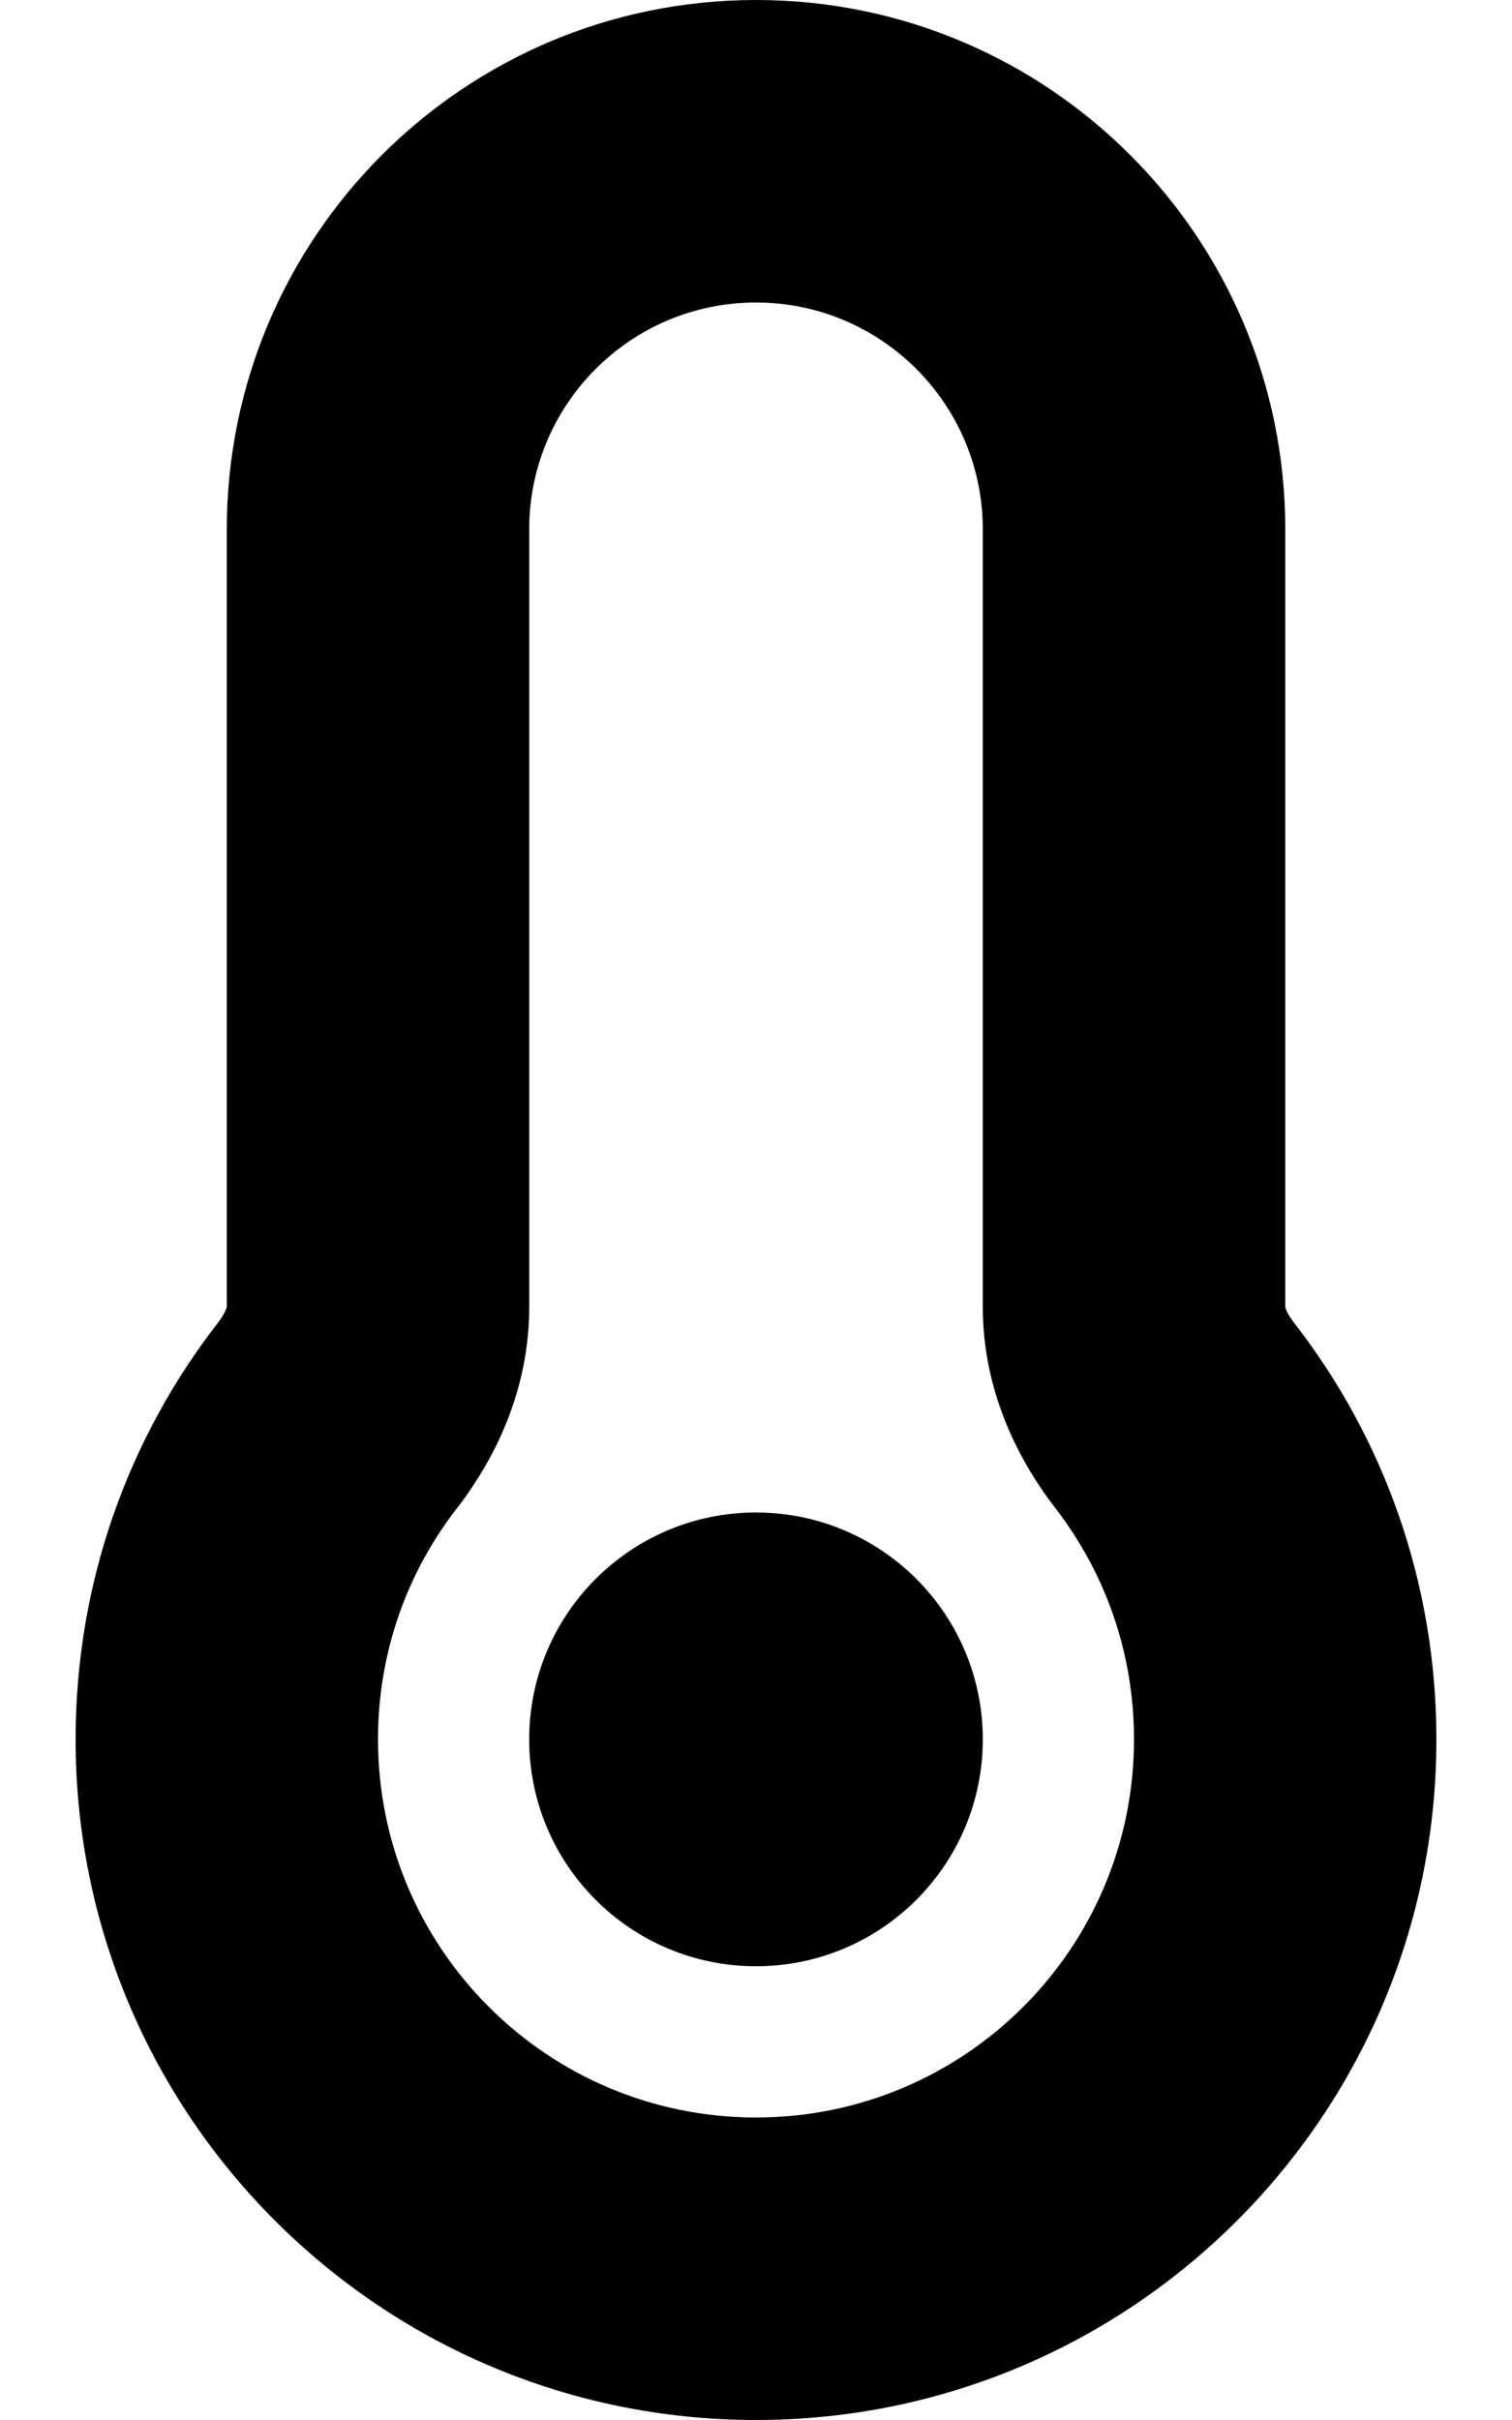 <svg version="1.1" xmlns="http://www.w3.org/2000/svg" width="20" height="32" viewBox="0 0 20 32">
<path fill="currentColor" d="M7 7c0-1.656 1.344-3 3-3s3 1.344 3 3v10.281c0 1.081 0.444 1.994 0.956 2.656 0.656 0.85 1.044 1.906 1.044 3.063 0 2.762-2.238 5-5 5s-5-2.238-5-5c0-1.156 0.388-2.212 1.044-3.056 0.513-0.663 0.956-1.575 0.956-2.656v-10.287zM10 0c-3.869 0-7 3.138-7 7v10.281c0 0.006-0.006 0.019-0.013 0.038-0.013 0.038-0.050 0.1-0.106 0.175-1.181 1.519-1.881 3.431-1.881 5.506 0 4.969 4.031 9 9 9s9-4.031 9-9c0-2.075-0.7-3.988-1.881-5.506-0.056-0.075-0.094-0.137-0.106-0.175-0.006-0.019-0.012-0.031-0.012-0.038v-10.281c0-3.862-3.131-7-7-7zM10 26c1.657 0 3-1.343 3-3s-1.343-3-3-3v0c-1.657 0-3 1.343-3 3s1.343 3 3 3v0z"/>
</svg>

